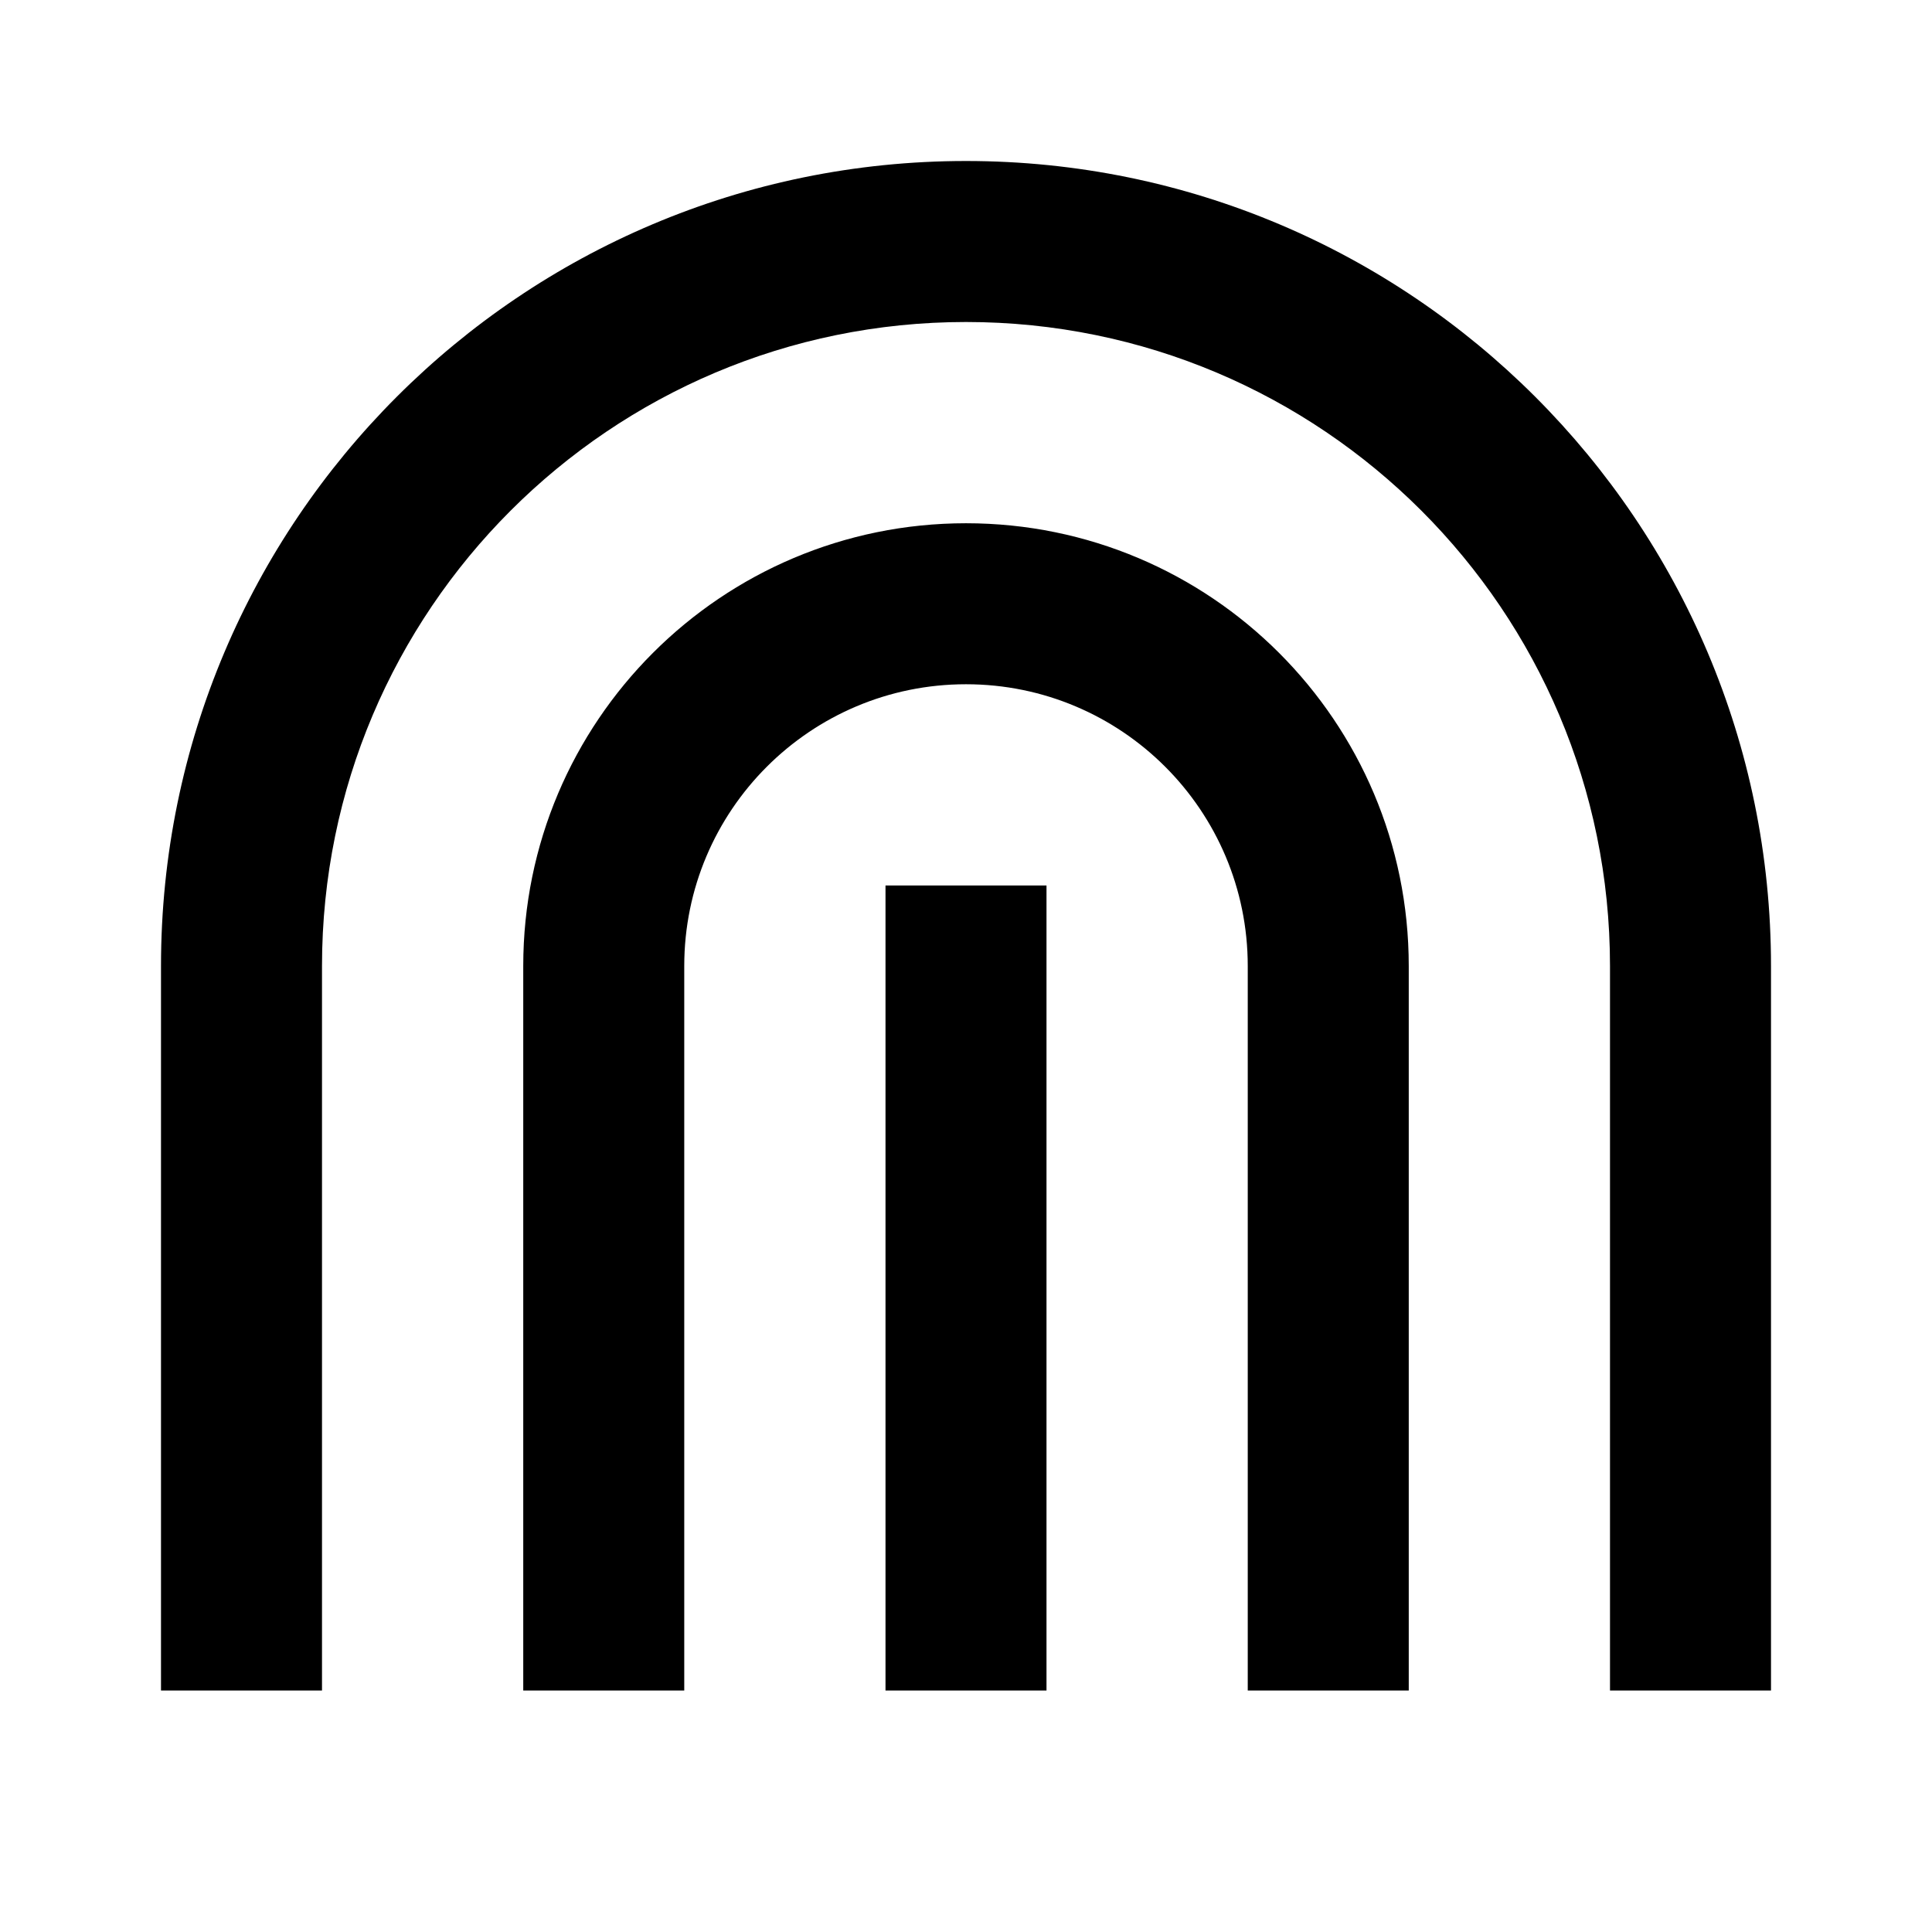 <svg width="24" height="24" viewBox="0 0 24 24" fill="none" xmlns="http://www.w3.org/2000/svg">
<path d="M2 12C2 6.477 6.477 2 12 2C17.523 2 22 6.477 22 12V21H20V12C20 7.582 16.418 4 12 4C7.582 4 4 7.582 4 12V21H2V12ZM6.5 12C6.5 8.962 8.962 6.5 12 6.5C15.038 6.5 17.5 8.962 17.5 12V21H15.5V12C15.5 10.067 13.933 8.5 12 8.5C10.067 8.5 8.5 10.067 8.5 12V21H6.5V12ZM13 11V21H11V11H13Z" fill="black"/>
</svg>

